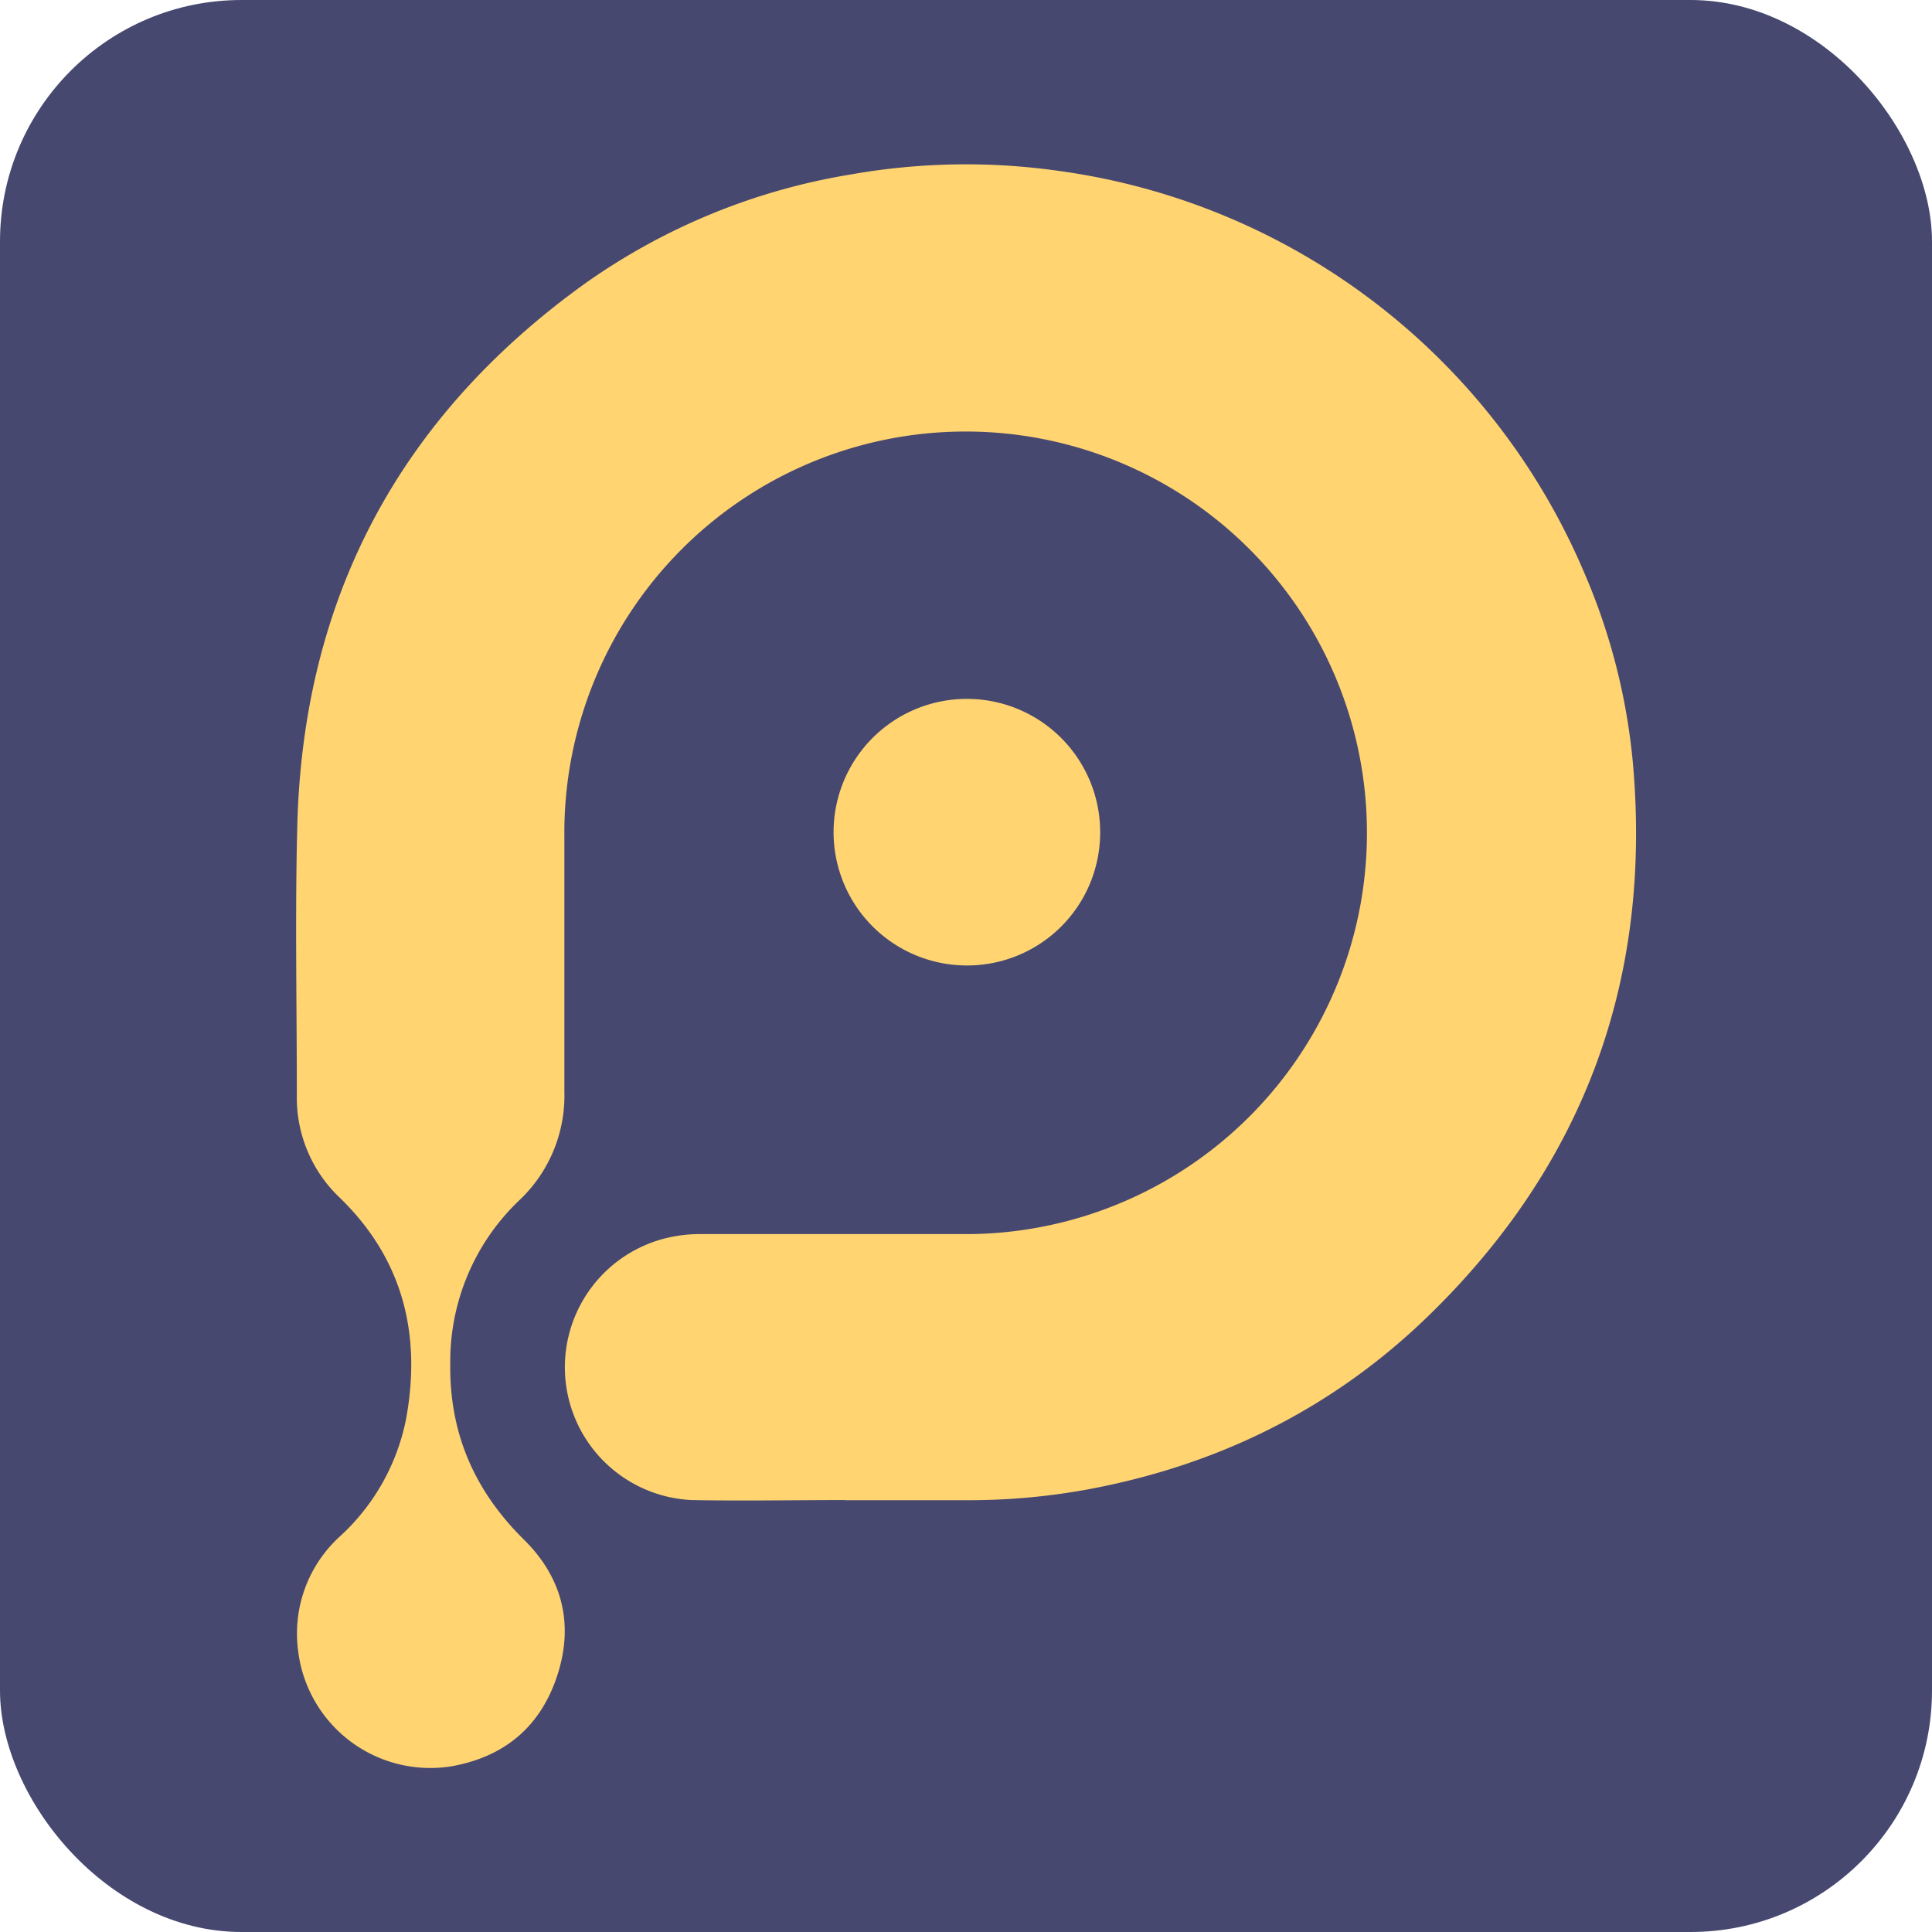 <svg id="Layer_1" data-name="Layer 1" xmlns="http://www.w3.org/2000/svg" viewBox="0 0 288 288"><defs><style>.cls-1{fill:#464870;}.cls-2{fill:#ffd471;}</style></defs><title>pendulums-logo</title><rect class="cls-1" width="288" height="288" rx="36"/><g id="Logo"><path class="cls-2" d="M125.92,223.61c-7.62,0-15.23.15-22.84,0a19.82,19.82,0,0,1-3.29-39.16,21.61,21.61,0,0,1,4.82-.49c13.44,0,26.87,0,40.3,0a59.82,59.82,0,1,0-60.78-59.25c0,12.68,0,25.36,0,38A21.42,21.42,0,0,1,77.33,179a33.16,33.16,0,0,0-10.21,24.16c-.17,10.38,3.55,19,10.95,26.32,5.76,5.66,7.51,12.62,5,20.29s-7.92,12.13-15.77,13.53A19.85,19.85,0,0,1,44.43,246a19.56,19.56,0,0,1,6.27-17,32.1,32.1,0,0,0,9.85-17.57c2.27-12.54-.48-23.7-9.81-32.8a20.54,20.54,0,0,1-6.49-15.4c0-13.42-.28-26.85.07-40.26.89-33.9,15.28-60.82,42.78-80.63A95,95,0,0,1,126.87,26a98.35,98.35,0,0,1,31-.52A99.78,99.78,0,0,1,236,85a93,93,0,0,1,7.4,28.6c2.9,32.28-7.18,59.89-30.4,82.49-14.3,13.92-31.56,22.42-51.21,26a98.38,98.38,0,0,1-18,1.54c-5.95,0-11.91,0-17.86,0Z"/><path class="cls-2" d="M144.06,143.92A19.87,19.87,0,1,1,164,124.15,19.82,19.82,0,0,1,144.06,143.92Z"/></g></svg>